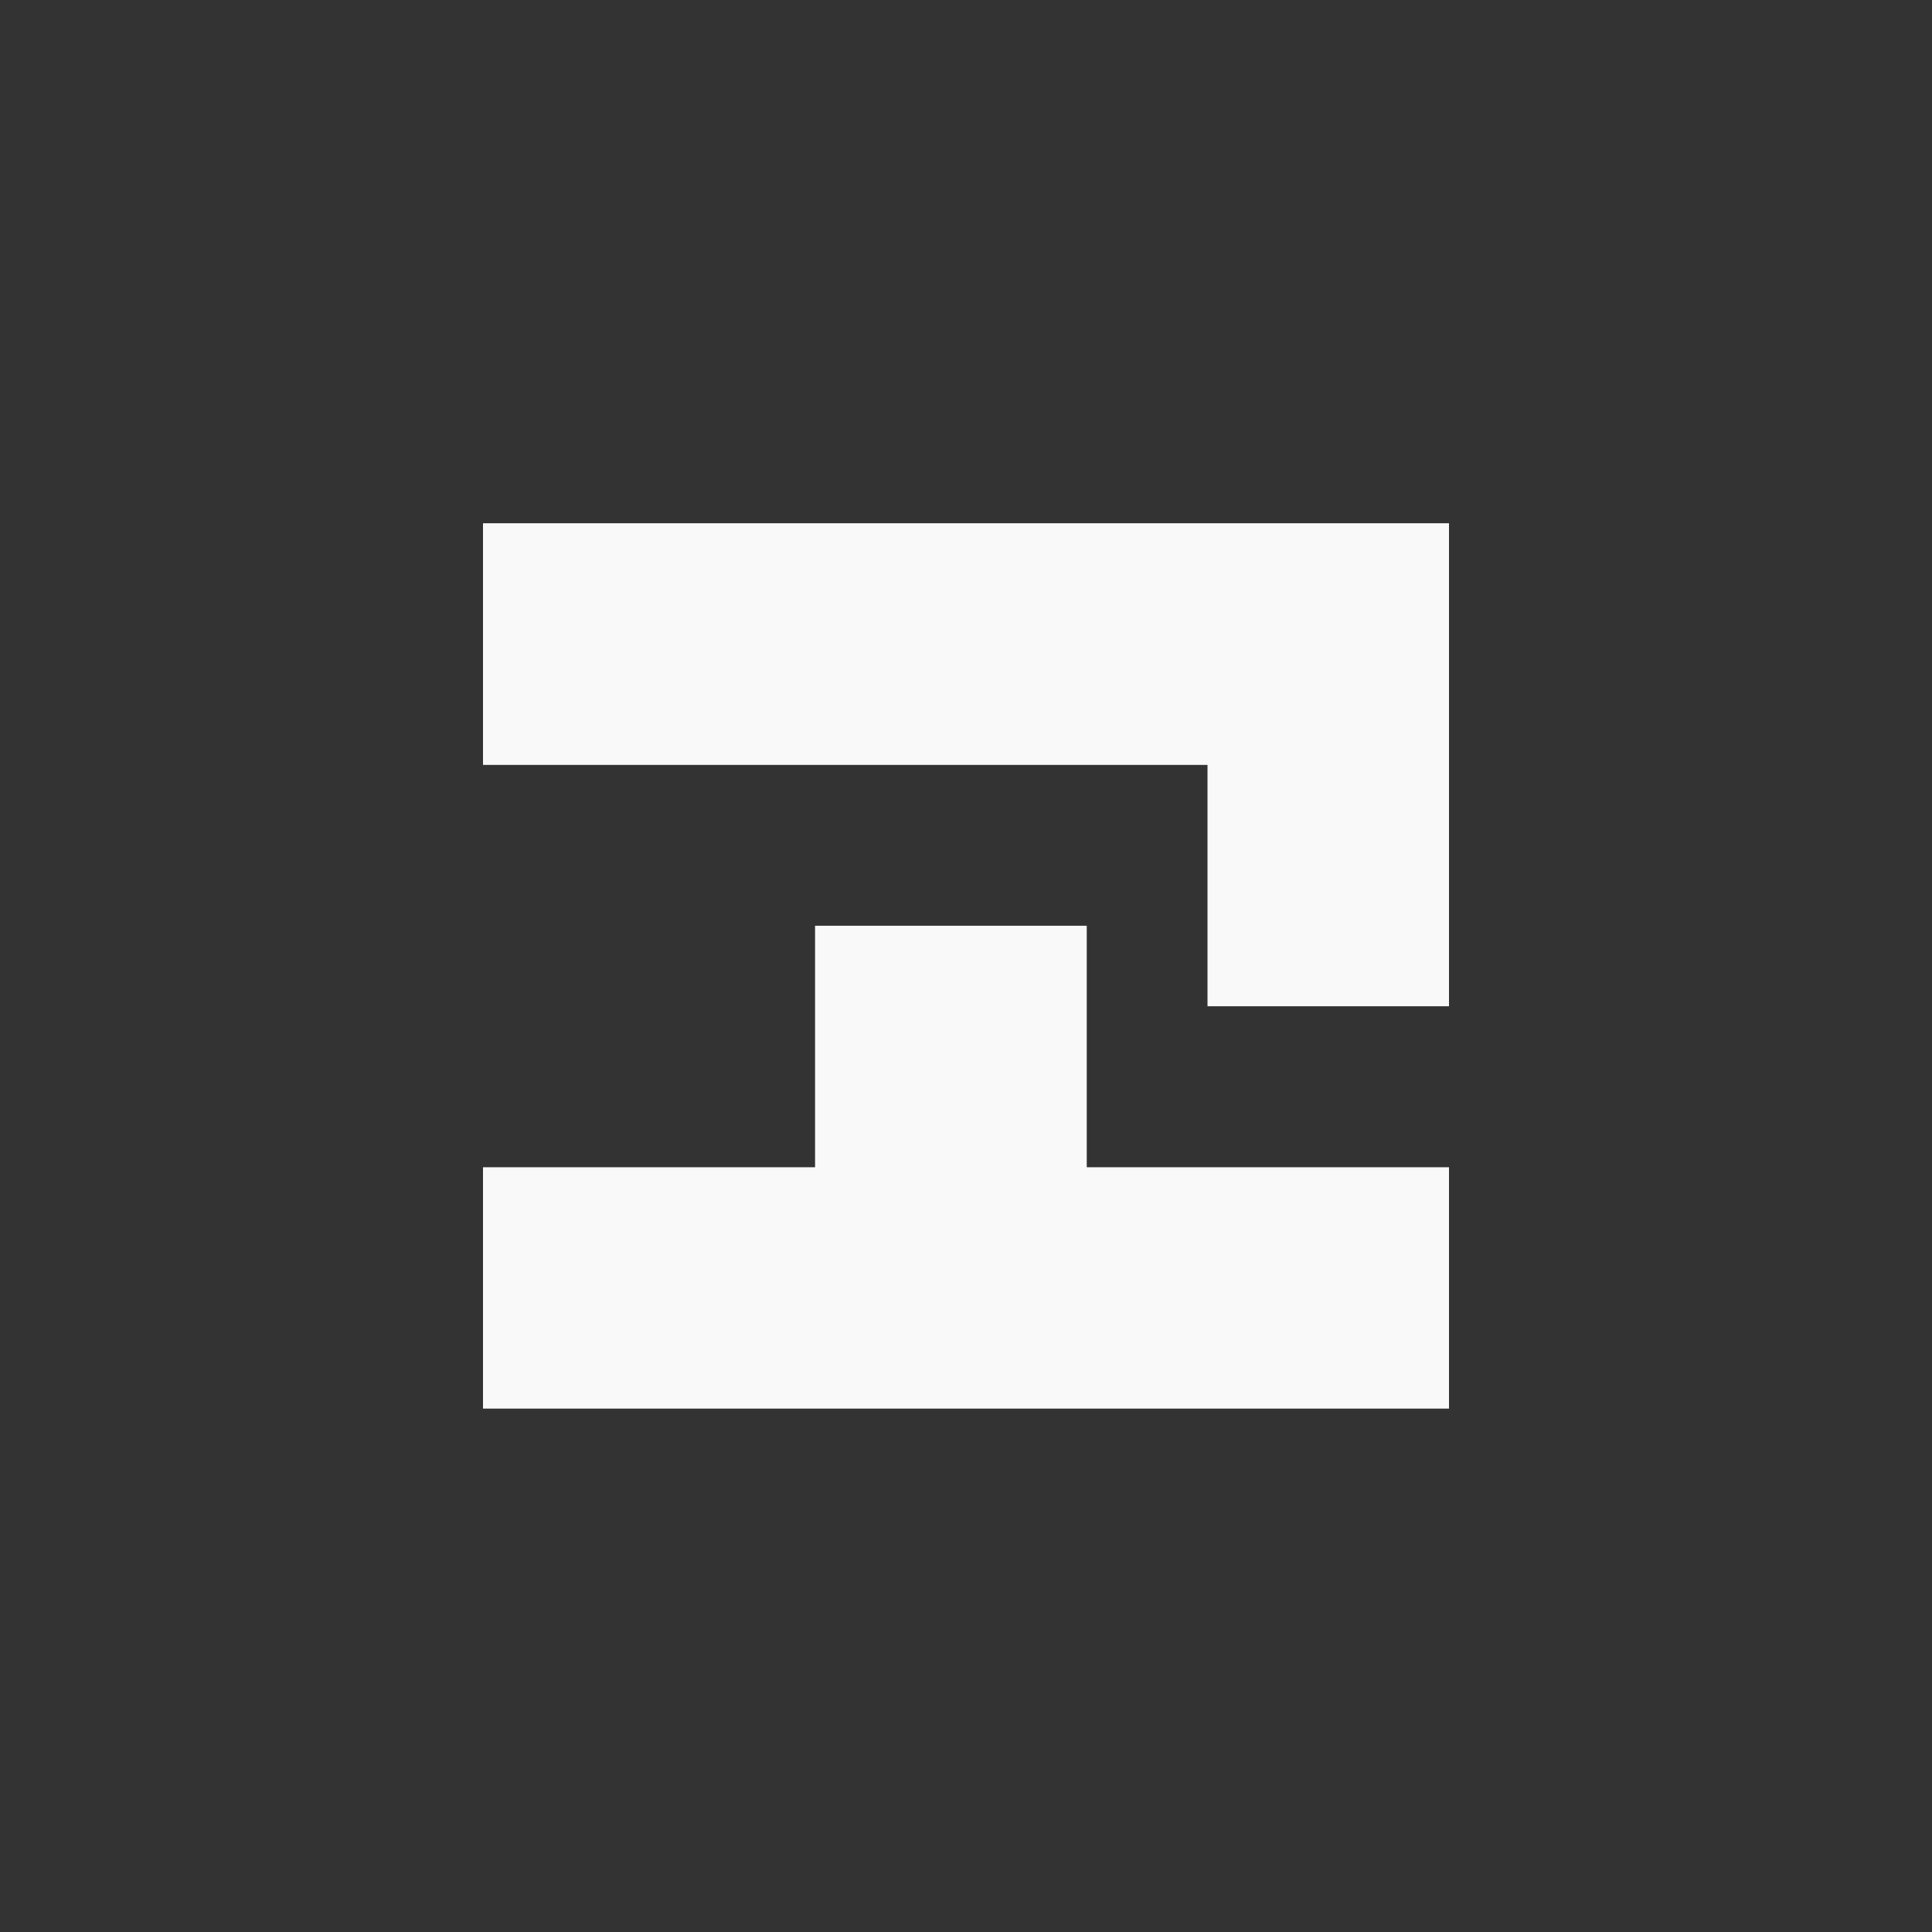 <!-- color: #474747 --><svg xmlns="http://www.w3.org/2000/svg" viewBox="0 0 48 48"><rect x="0" y="0" width="48" height="48" fill="#333333" stroke="none"/><g><path d="m 12 13 l 24 0 l 0 12 l -6 0 l 0 -5.996 l -18 0 m 0 -6" fill="#f9f9f9" stroke="none" fill-rule="nonzero" fill-opacity="1"/><path d="m 12 29 l 0 5.996 l 24 0 l 0 -5.996 l -9 0 l 0 -6 l -6.75 0 l 0 6 m -8.25 0" fill="#f9f9f9" stroke="none" fill-rule="nonzero" fill-opacity="1"/></g></svg>